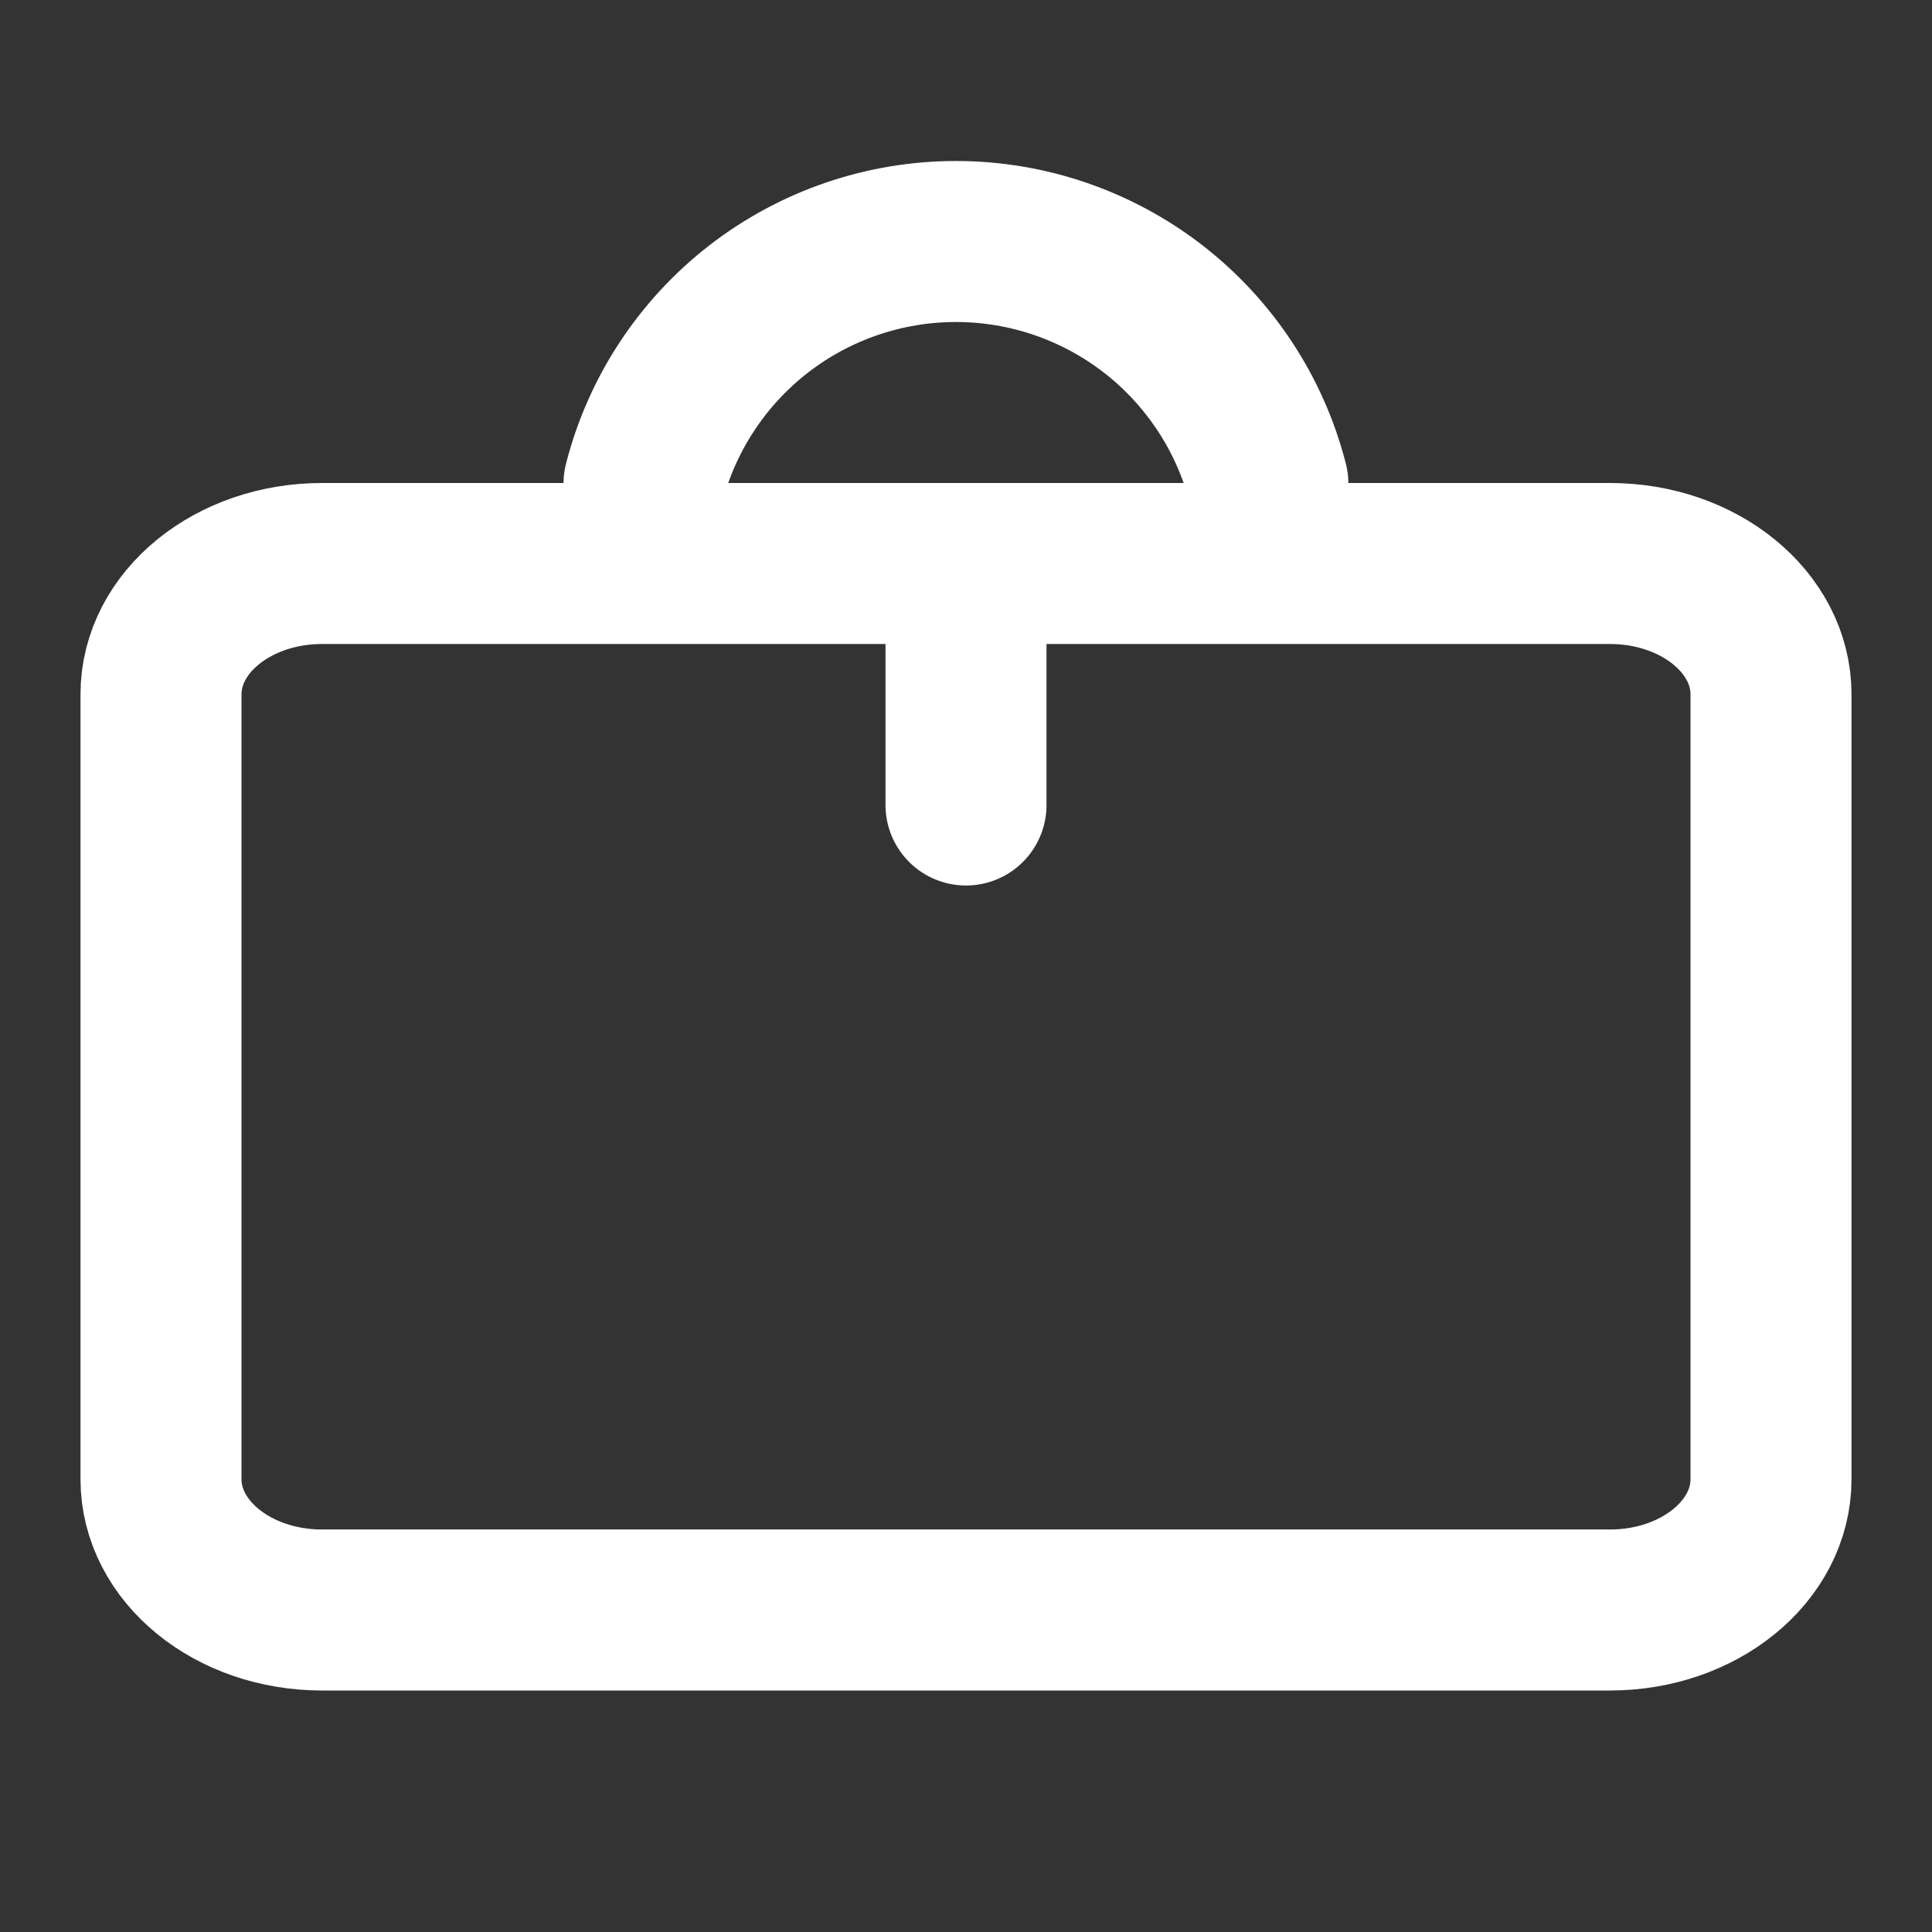 <svg width="24" height="24" viewBox="0 0 24 24" fill="none" xmlns="http://www.w3.org/2000/svg">
<rect x="0" y="0" width="24" height="24" fill="#333333" stroke="none"/>
<g clip-path="url(#clip0_91_1064)">
<path d="M20 7H4C2.895 7 2 7.728 2 8.625V18.375C2 19.273 2.895 20 4 20H20C21.105 20 22 19.273 22 18.375V8.625C22 7.728 21.105 7 20 7Z" stroke="white" stroke-width="2" stroke-linecap="round" stroke-linejoin="round"/>
<path d="M8 6.008C8.22 5.147 8.721 4.385 9.422 3.84C10.124 3.296 10.987 3 11.875 3C12.763 3 13.626 3.296 14.328 3.84C15.029 4.385 15.53 5.147 15.75 6.008" stroke="white" stroke-width="2" stroke-linecap="round" stroke-linejoin="round"/>
<path d="M12 10V7.5" stroke="white" stroke-width="2" stroke-linecap="round" stroke-linejoin="round"/>
</g>
<defs>
<clipPath id="clip0_91_1064">
<rect width="24" height="24" fill="white"/>
</clipPath>
</defs>
</svg>
